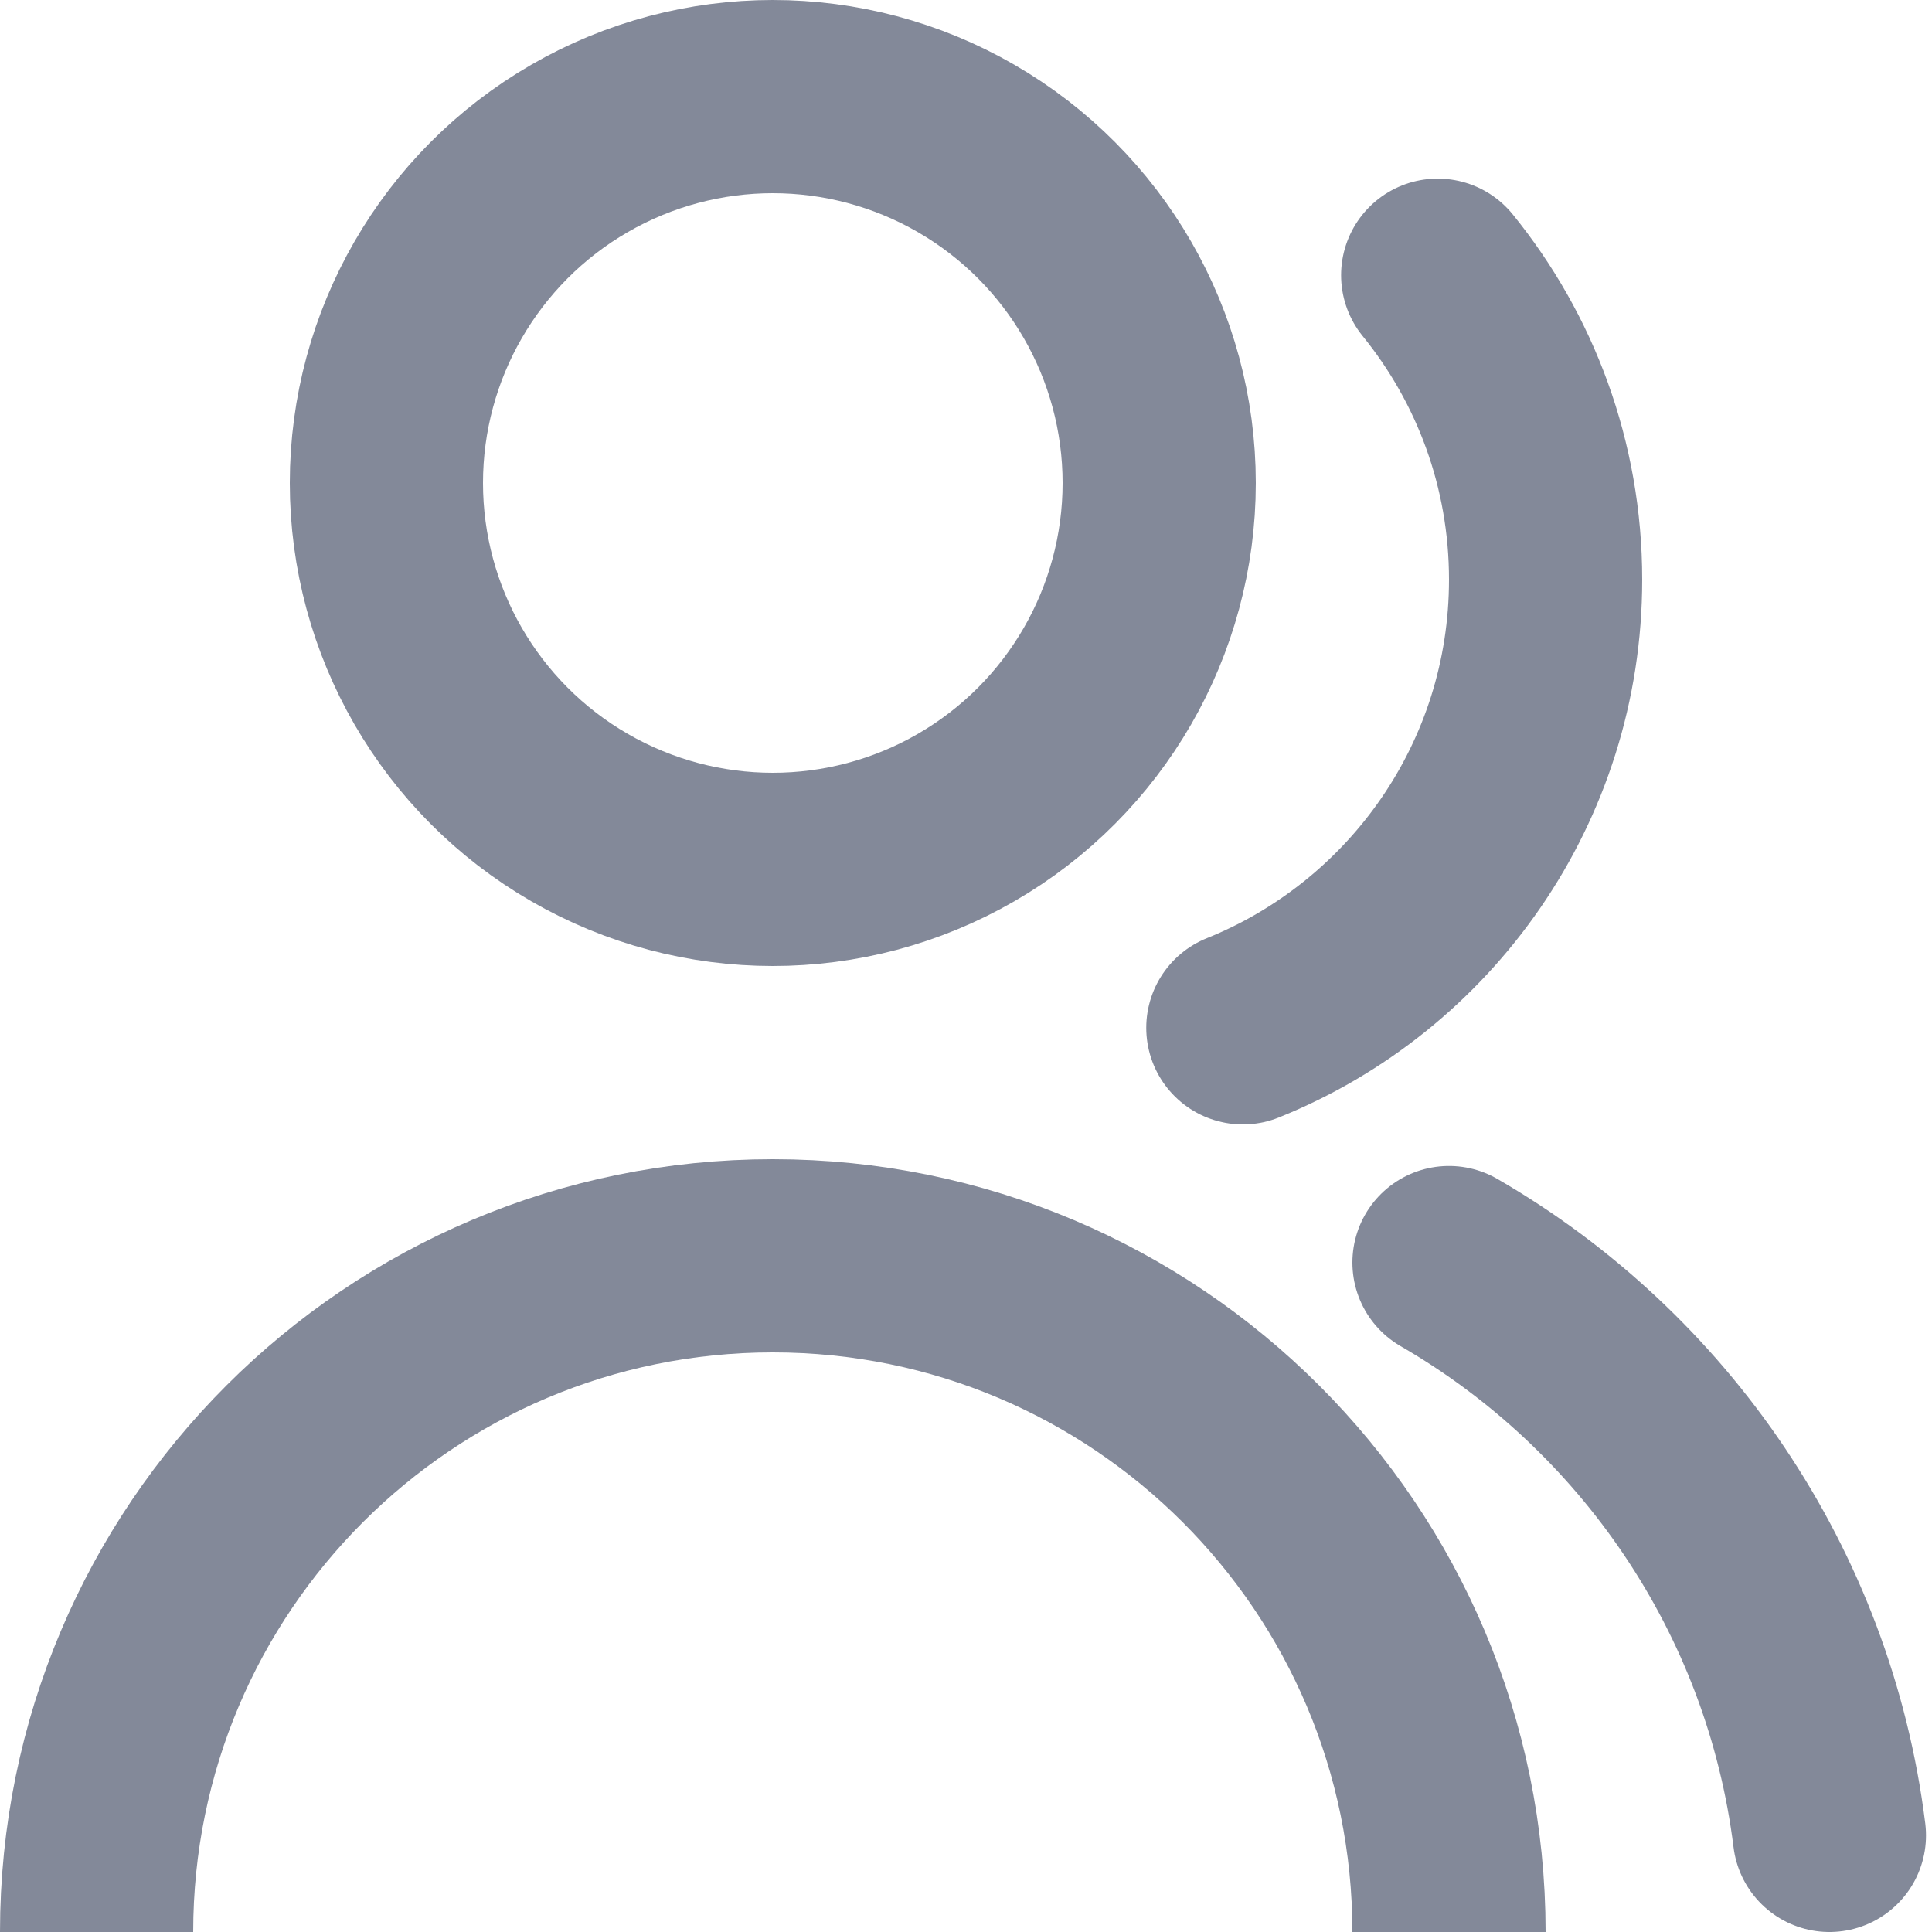 <svg width="20" height="20" viewBox="0 0 20 20" fill="none" xmlns="http://www.w3.org/2000/svg">
<g clip-path="url(#clip0_4_173)">
<path d="M12.866 10.64C14.703 9.901 16 8.102 16 6C16 4.806 15.581 3.709 14.883 2.849" stroke="#838999" stroke-width="2" stroke-linecap="round"/>
<path d="M15 13.07C17.118 14.295 18.622 16.463 18.938 19" stroke="#838999" stroke-width="2" stroke-linecap="round"/>
<circle cx="8" cy="5" r="4" stroke="#838999" stroke-width="2"/>
<path d="M15 20C15 16.134 11.866 13 8 13C4.134 13 1 16.134 1 20" stroke="#838999" stroke-width="2" stroke-linecap="round"/>
</g>
<defs>
<clipPath id="clip0_4_173">
<rect width="20" height="20" fill="white"/>
</clipPath>
</defs>
</svg>
